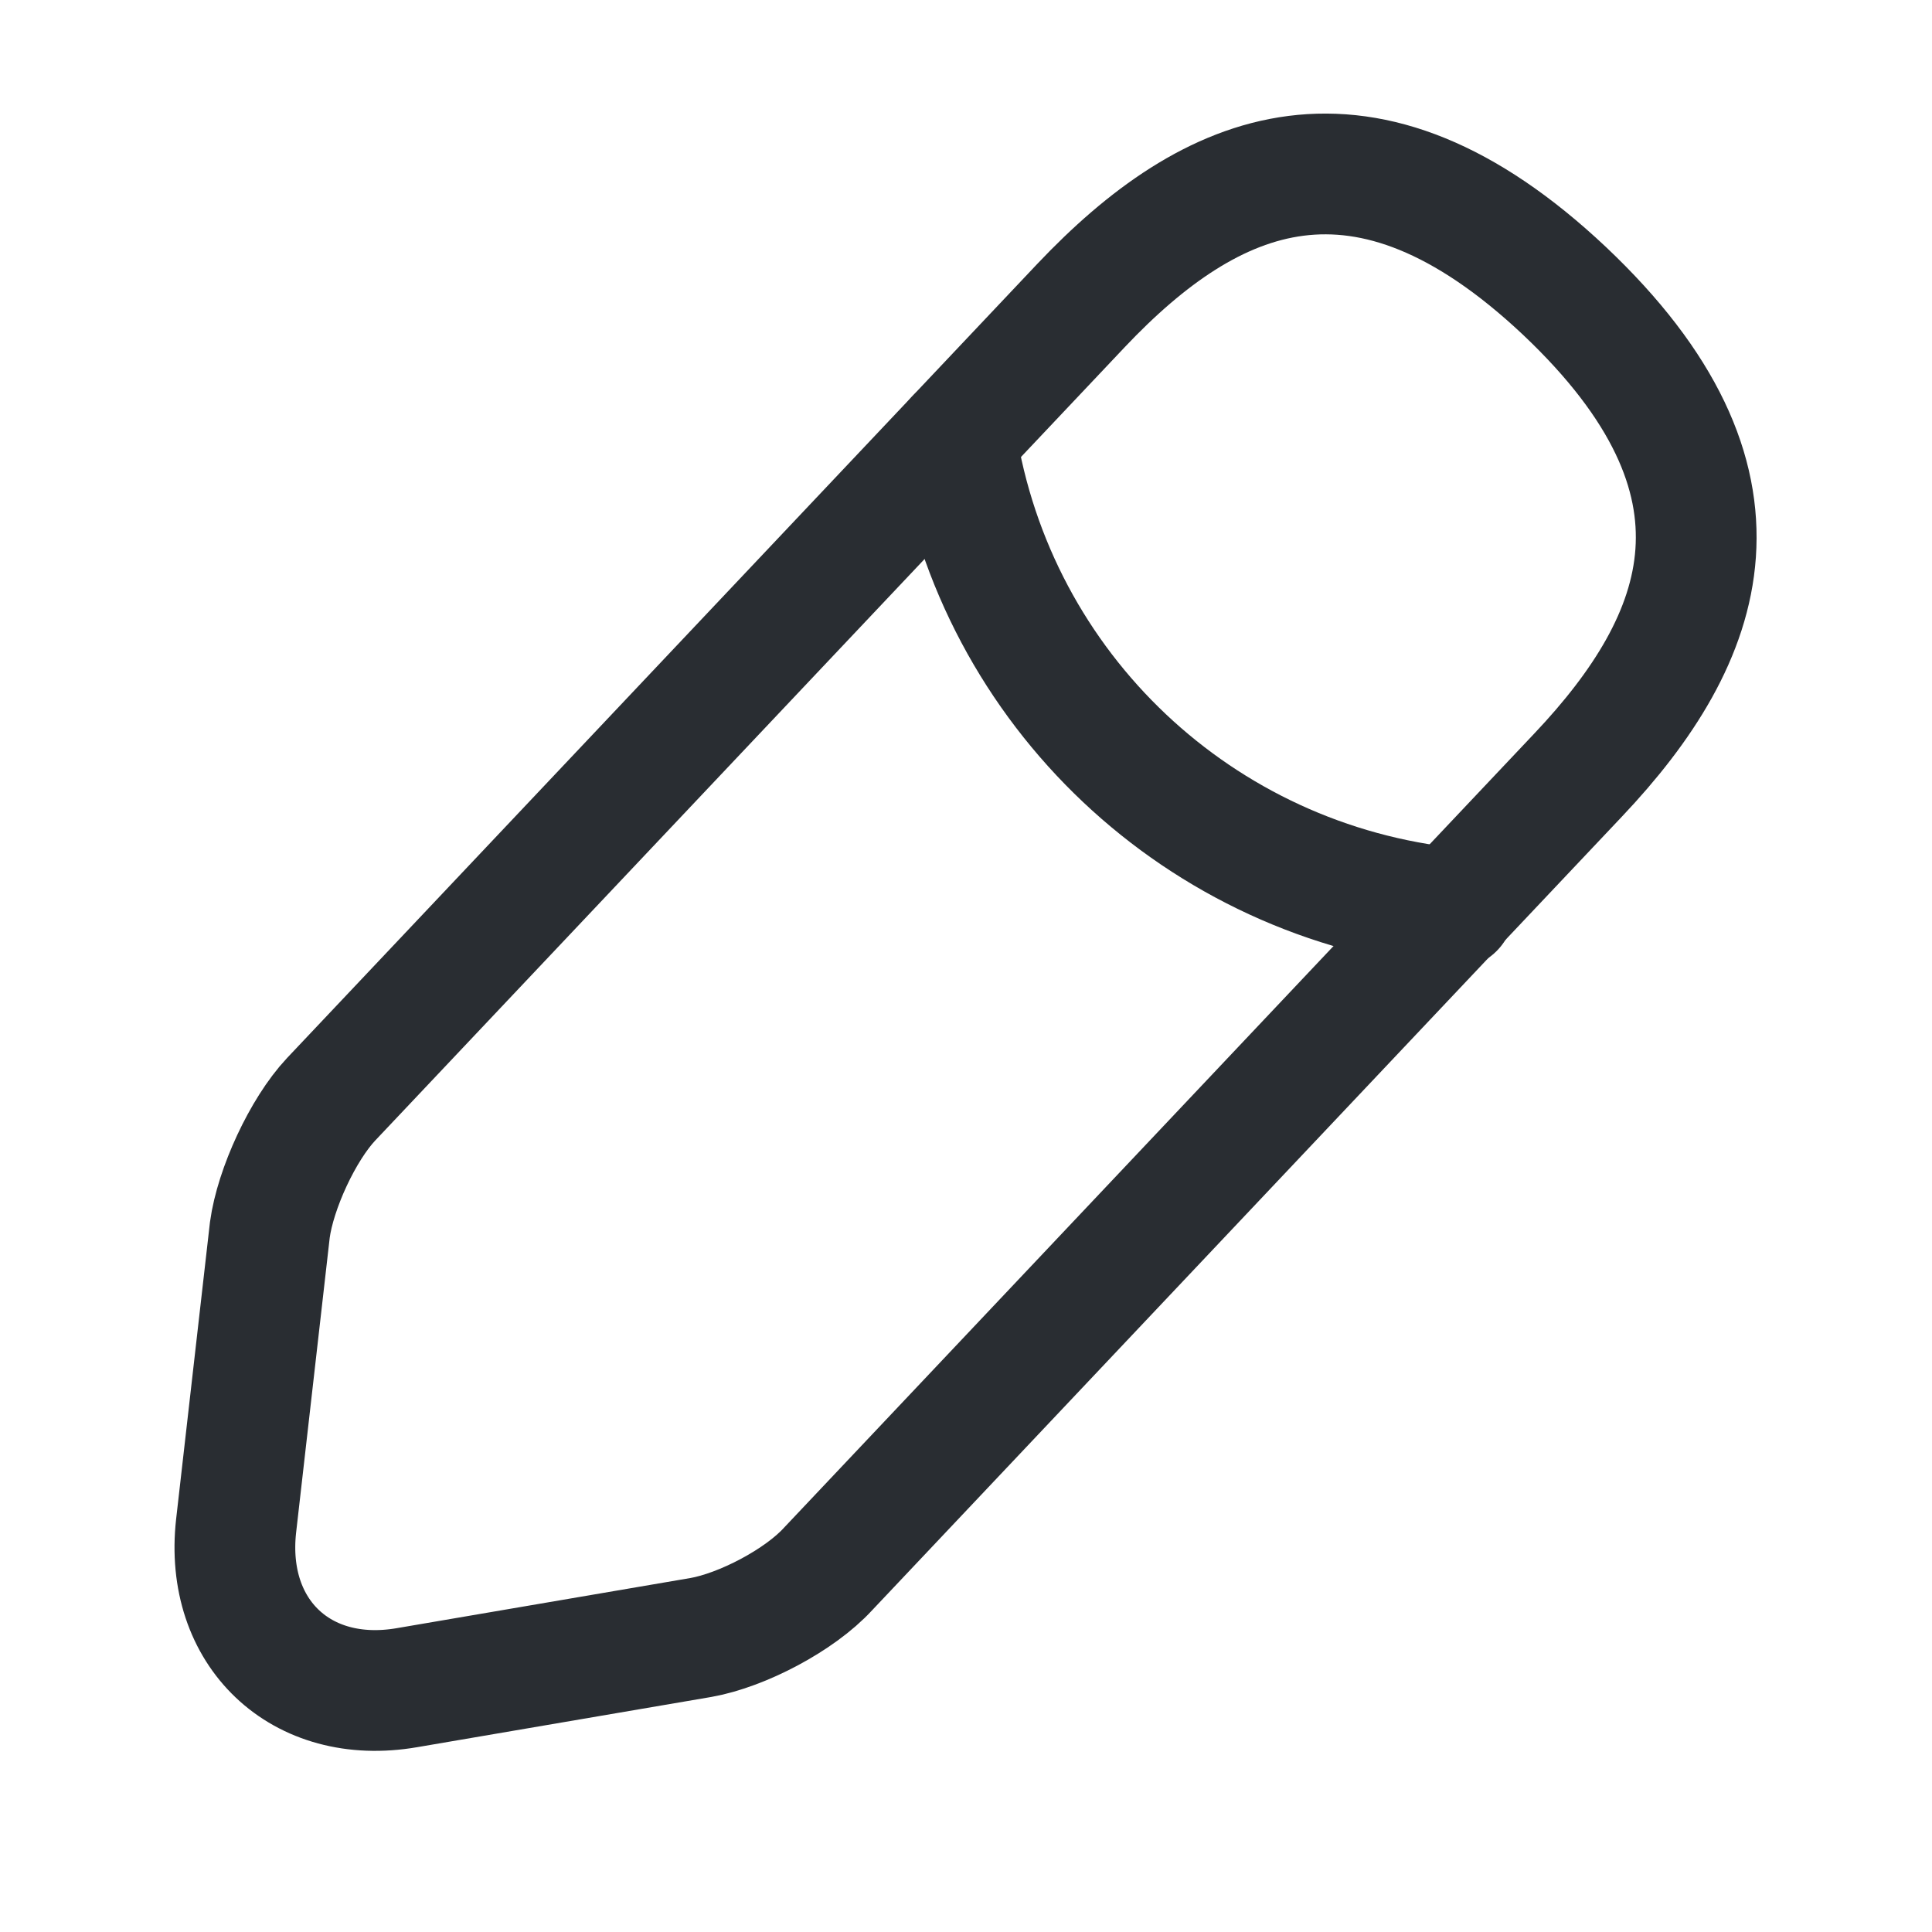 <svg width="24" height="24" viewBox="0 0 24 24" fill="none" xmlns="http://www.w3.org/2000/svg">
<path d="M13.43 3.794L4.113 13.656C3.761 14.031 3.421 14.769 3.352 15.279L2.933 18.956C2.785 20.284 3.738 21.192 5.055 20.965L8.709 20.341C9.22 20.25 9.935 19.876 10.287 19.49L19.604 9.628C21.216 7.925 21.942 5.984 19.434 3.613C16.937 1.263 15.042 2.092 13.43 3.794Z" stroke="#292D32" stroke-width="1.5" stroke-miterlimit="10" stroke-linecap="round" stroke-linejoin="round"/>
<path d="M11.876 5.44C12.364 8.572 14.906 10.967 18.061 11.284" stroke="#292D32" stroke-width="1.5" stroke-miterlimit="10" stroke-linecap="round" stroke-linejoin="round"/>
</svg>
